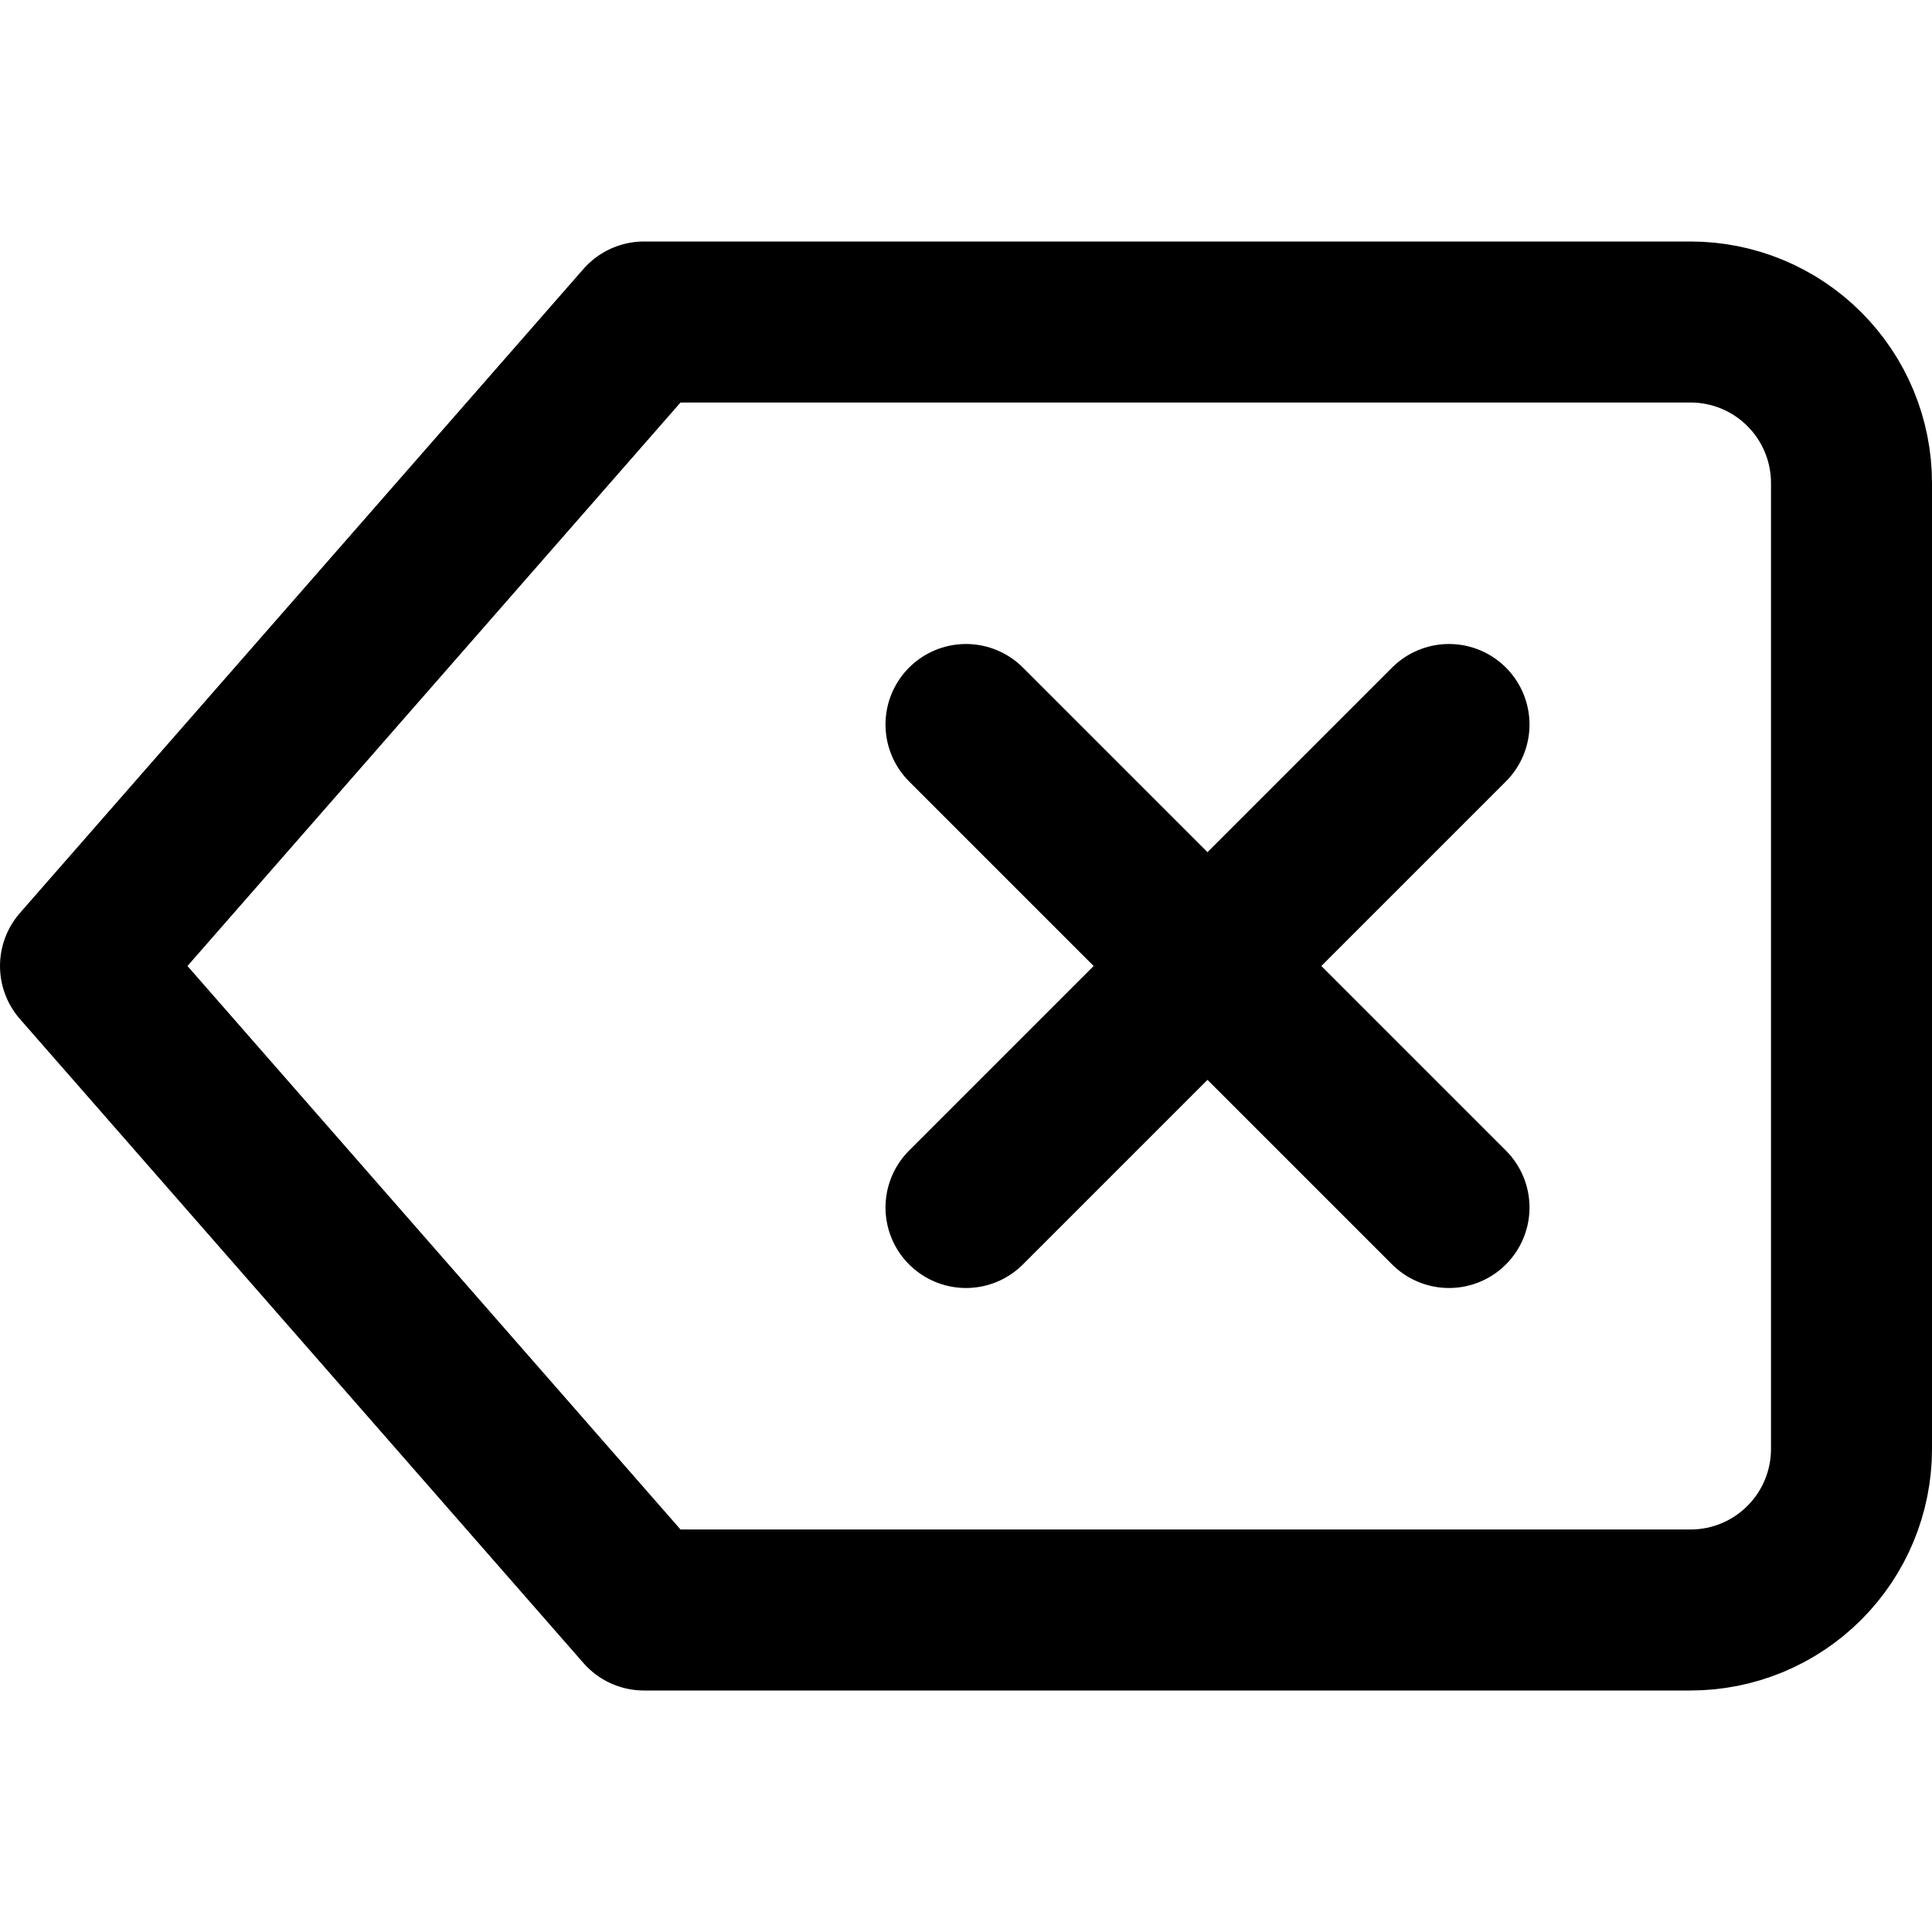 <svg width="48" height="48" viewBox="0 0 48 48" fill="none" xmlns="http://www.w3.org/2000/svg">
<path d="M36 18L24 30M24 18L36 30M42 8H16L2 24L16 40H42C43.061 40 44.078 39.579 44.828 38.828C45.579 38.078 46 37.061 46 36V12C46 10.939 45.579 9.922 44.828 9.172C44.078 8.421 43.061 8 42 8Z" stroke="currentColor" stroke-width="4" stroke-linecap="round" stroke-linejoin="round"/>
</svg>
